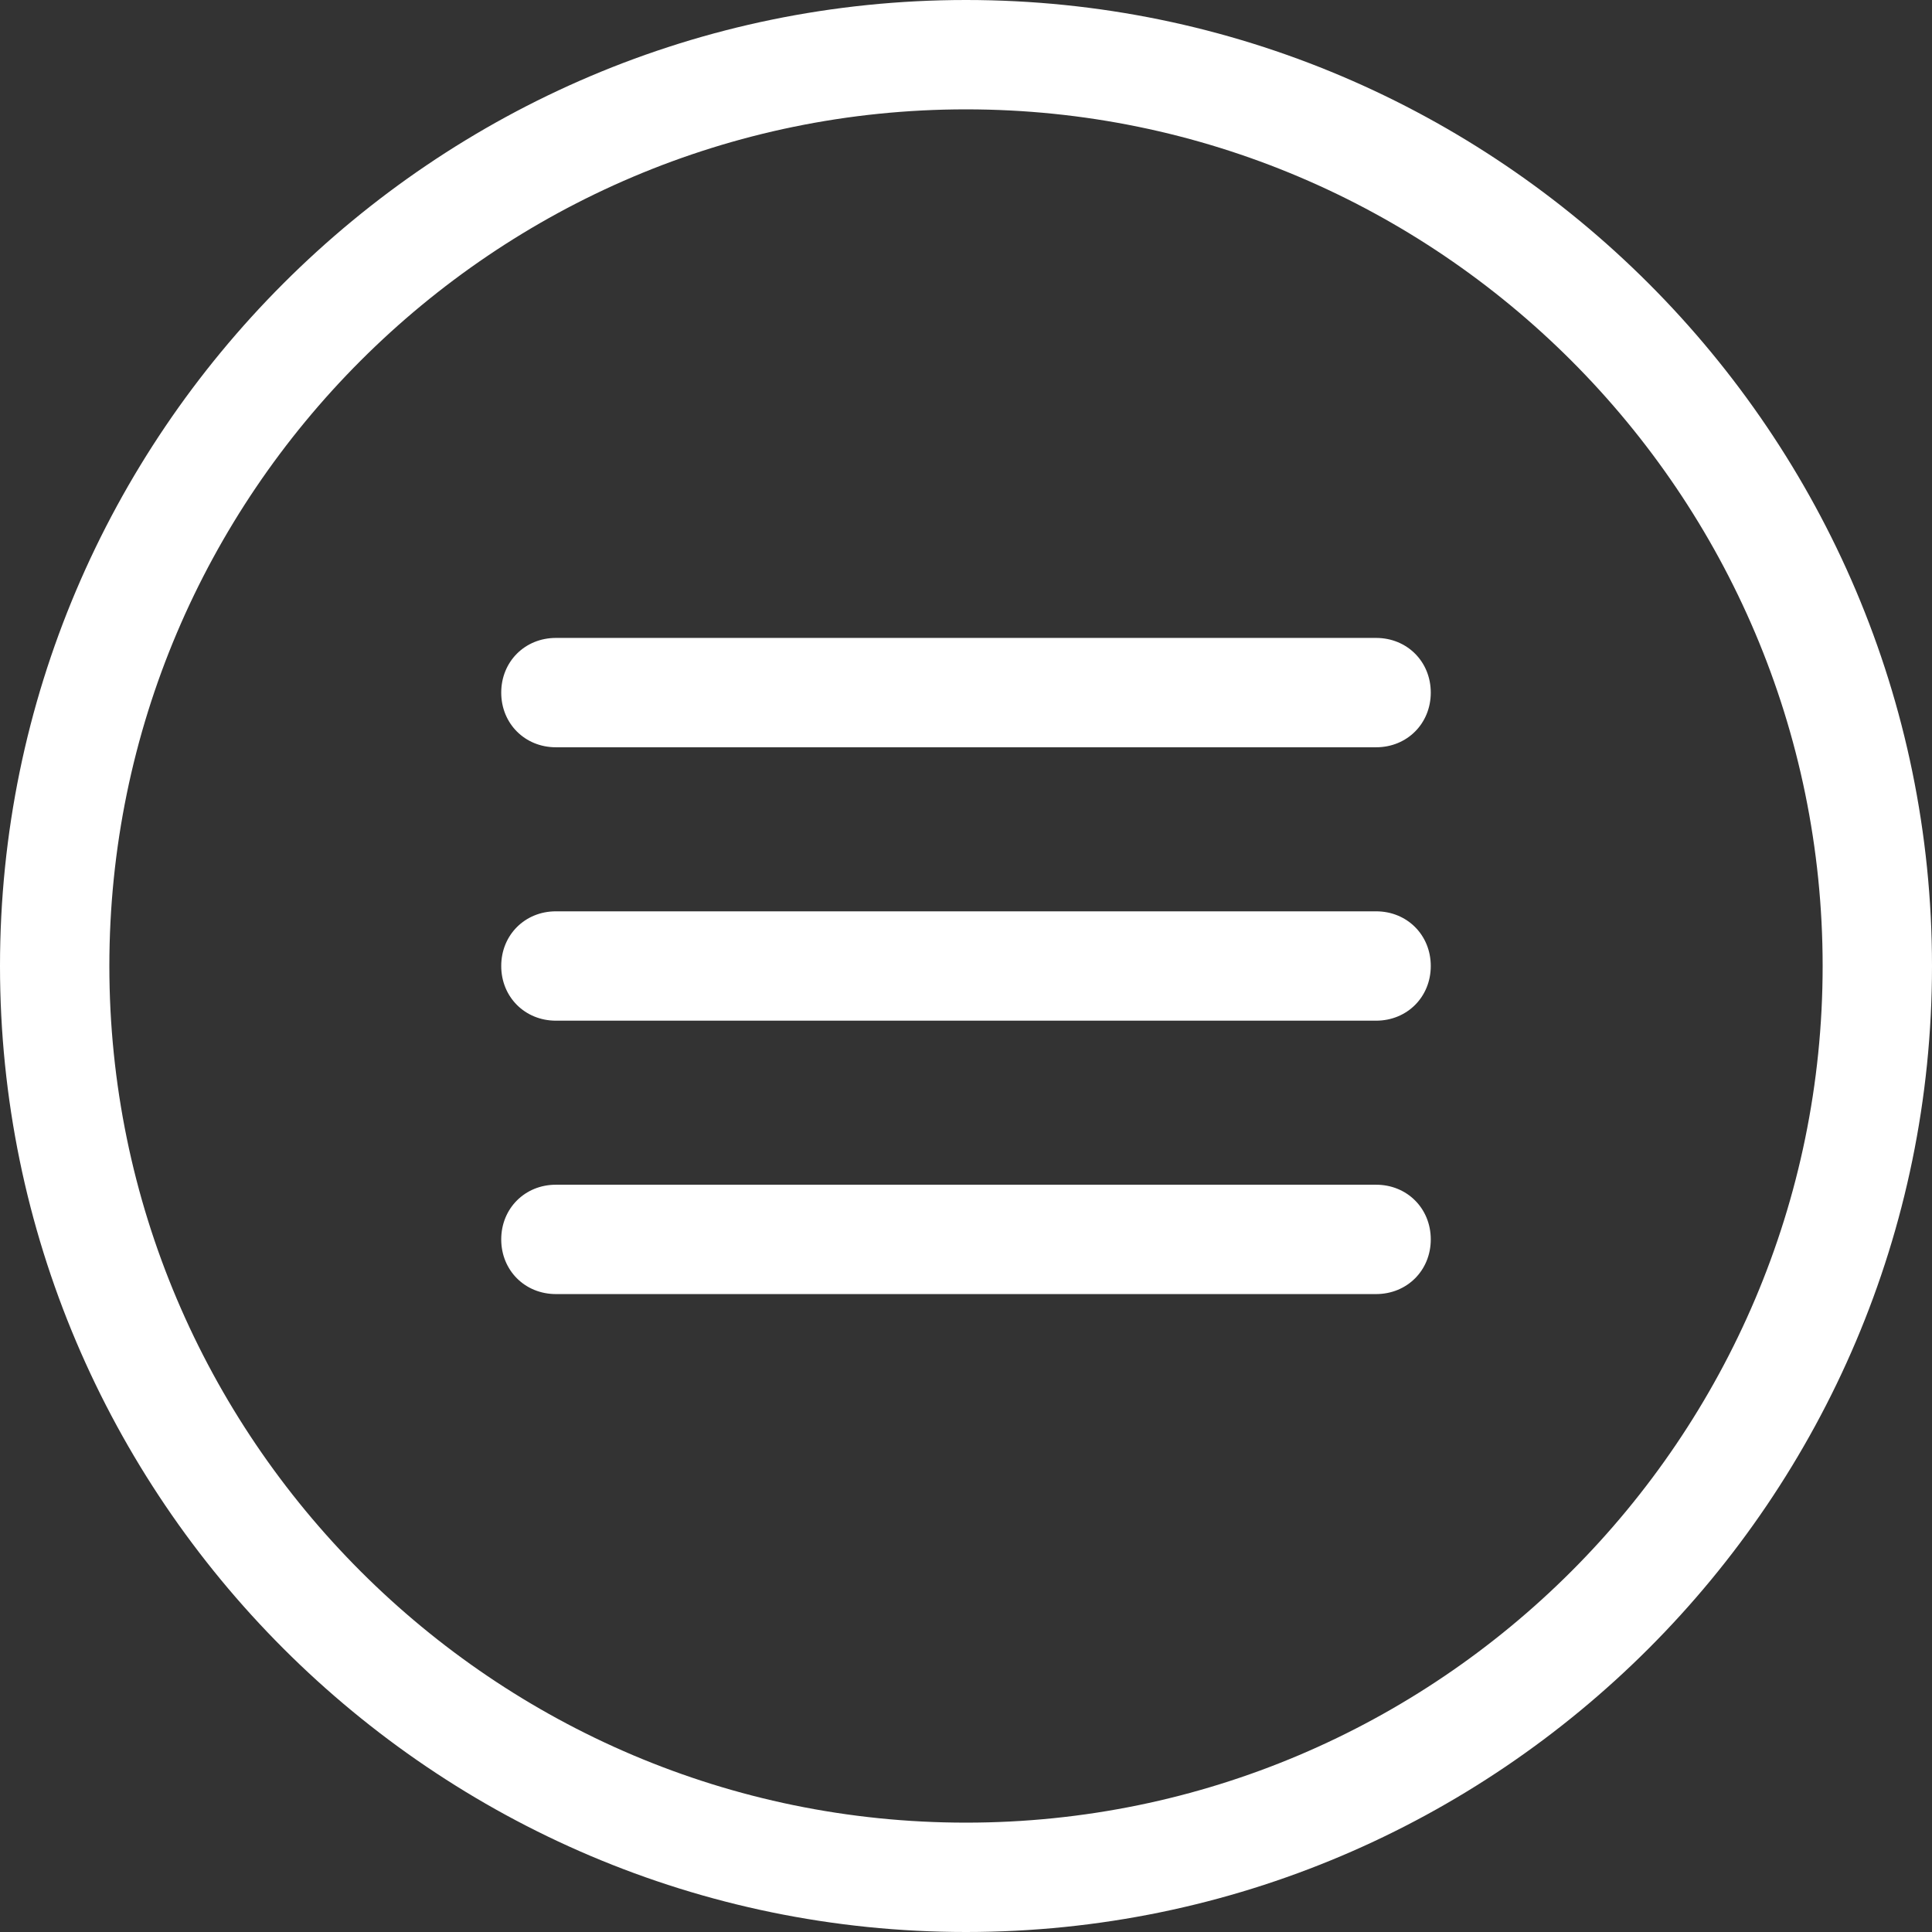 <?xml version="1.0" encoding="UTF-8" standalone="no"?>
<svg
   xmlns:dc="http://purl.org/dc/elements/1.1/"
   xmlns:cc="http://creativecommons.org/ns#"
   xmlns:rdf="http://www.w3.org/1999/02/22-rdf-syntax-ns#"
   xmlns:svg="http://www.w3.org/2000/svg"
   xmlns="http://www.w3.org/2000/svg"
   xmlns:sodipodi="http://sodipodi.sourceforge.net/DTD/sodipodi-0.dtd"
   xmlns:inkscape="http://www.inkscape.org/namespaces/inkscape"
   viewBox="0 0 106 106"
   width="212"
   height="212"
   version="1.1"
   id="svg12"
   sodipodi:docname="icons8-menu.svg"
   inkscape:version="0.92.4 (5da689c313, 2019-01-14)">
  <rect x="0" y="0" width="106" height="106" fill="#333333" stroke="none"/>
  <defs
     id="defs16" />
  <sodipodi:namedview
     pagecolor="#ffffff"
     bordercolor="#666666"
     borderopacity="1"
     objecttolerance="10"
     gridtolerance="10"
     guidetolerance="10"
     inkscape:pageopacity="0"
     inkscape:pageshadow="2"
     inkscape:window-width="1920"
     inkscape:window-height="1017"
     id="namedview14"
     showgrid="false"
     inkscape:pagecheckerboard="true"
     inkscape:zoom="2.6074563"
     inkscape:cx="75.162444"
     inkscape:cy="76.670993"
     inkscape:window-x="-8"
     inkscape:window-y="-8"
     inkscape:window-maximized="1"
     inkscape:current-layer="svg12"
     fit-margin-top="0"
     fit-margin-left="0"
     fit-margin-right="0"
     fit-margin-bottom="0" />
  <path
     d="M 53,106 C 23.8,106 0,82.2 0,53 0,23.8 23.8,0 53,0 c 29.2,0 53,23.8 53,53 0,29.2 -23.8,53 -53,53 z M 53,6 C 27.1,6 6,27.1 6,53 6,78.9 27.1,100 53,100 78.9,100 100,78.9 100,53 100,27.1 78.9,6 53,6 Z"
     id="path4"
     style="fill:#ffffff;fill-opacity:1"
     inkscape:connector-curvature="0" />
  <path
     d="m 75.5,41 h -45 c -1.7,0 -3,-1.3 -3,-3 0,-1.7 1.3,-3 3,-3 h 45 c 1.7,0 3,1.3 3,3 0,1.7 -1.3,3 -3,3 z m 0,15 h -45 c -1.7,0 -3,-1.3 -3,-3 0,-1.7 1.3,-3 3,-3 h 45 c 1.7,0 3,1.3 3,3 0,1.7 -1.3,3 -3,3 z"
     id="path6"
     style="fill:#ffffff;fill-opacity:1"
     inkscape:connector-curvature="0" />
  <g
     id="g10"
     style="fill:#ffffff;fill-opacity:1"
     transform="translate(-11,-11)">
    <path
       d="m 86.5,82 h -45 c -1.7,0 -3,-1.3 -3,-3 0,-1.7 1.3,-3 3,-3 h 45 c 1.7,0 3,1.3 3,3 0,1.7 -1.3,3 -3,3 z"
       id="path8"
       style="fill:#ffffff;fill-opacity:1"
       inkscape:connector-curvature="0" />
  </g>
</svg>
